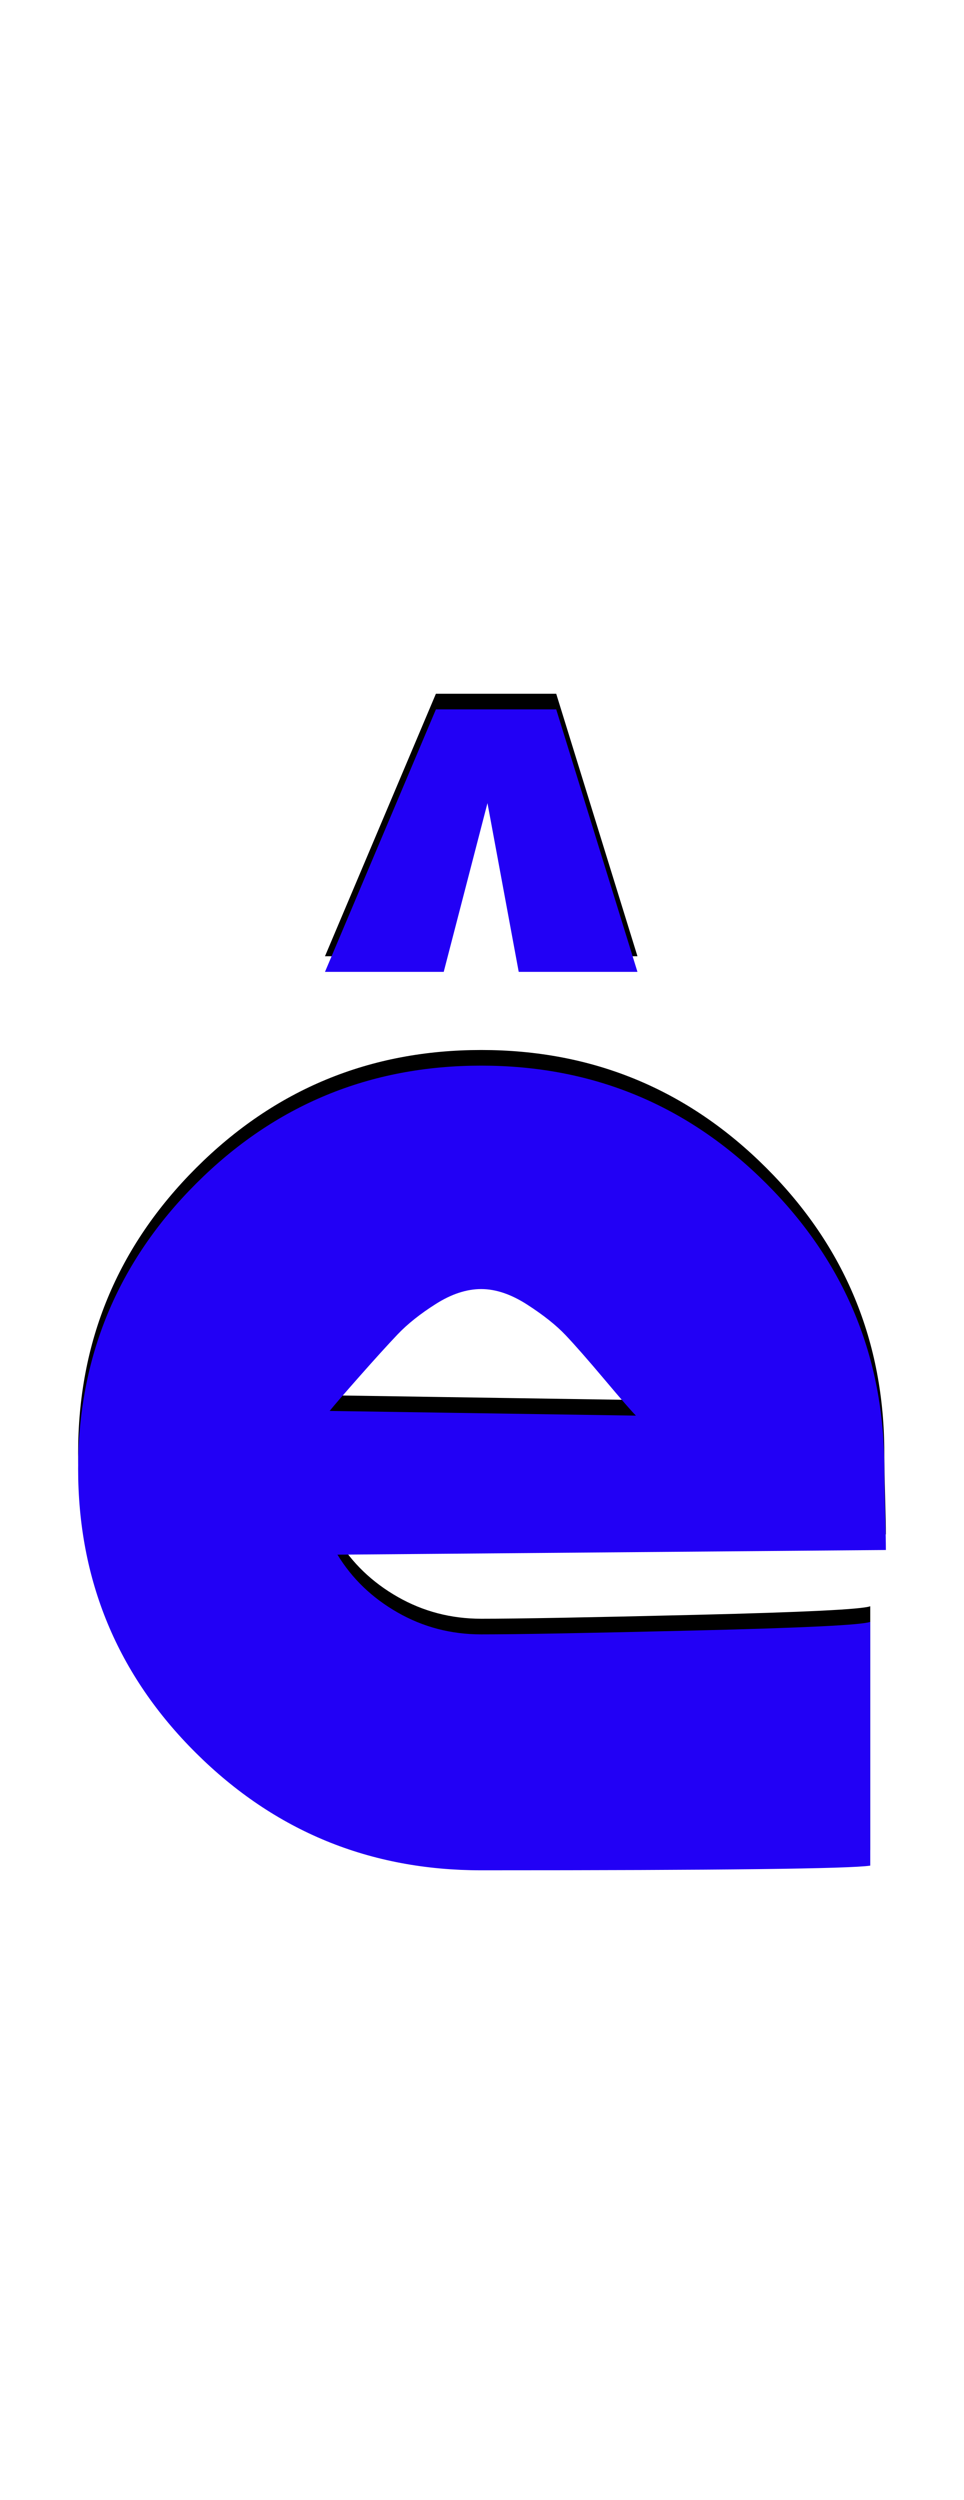 <svg xmlns="http://www.w3.org/2000/svg" id="glyph169" viewBox="0 0 617 1600">
  <defs/>
  <path fill="#000000" d="M208,612 L279,444 L280,444 L355,444 L356,444 L408,612 L332,612 L312,504 L284,612 Z M566,930 Q566,940 566.5,957.5 Q567,975 567,982 L216,985 Q230,1008 254.5,1022 Q279,1036 308,1036 Q342,1036 445.5,1033.5 Q549,1031 557,1028 L557,1184 Q538,1187 308,1187 Q201,1187 125.5,1112 Q50,1037 50,930 Q50,823 125.5,747.5 Q201,672 308,672 Q415,672 490.5,747.5 Q566,823 566,930 Z M211,893 L407,896 Q403,892 387,873 Q371,854 362,844.5 Q353,835 337.5,825 Q322,815 308,815 Q294,815 279,824.5 Q264,834 254.5,844 Q245,854 230,871 Q215,888 211,893 Z"/>
  <path fill="#2200f5" d="M208,622 L279,454 L280,454 L355,454 L356,454 L408,622 L332,622 L312,514 L284,622 Z M566,940 Q566,950 566.5,967.5 Q567,985 567,992 L216,995 Q230,1018 254.5,1032 Q279,1046 308,1046 Q342,1046 445.5,1043.5 Q549,1041 557,1038 L557,1194 Q538,1197 308,1197 Q201,1197 125.5,1122 Q50,1047 50,940 Q50,833 125.5,757.5 Q201,682 308,682 Q415,682 490.5,757.5 Q566,833 566,940 Z M211,903 L407,906 Q403,902 387,883 Q371,864 362,854.5 Q353,845 337.5,835 Q322,825 308,825 Q294,825 279,834.5 Q264,844 254.5,854 Q245,864 230,881 Q215,898 211,903 Z"/>
</svg>
